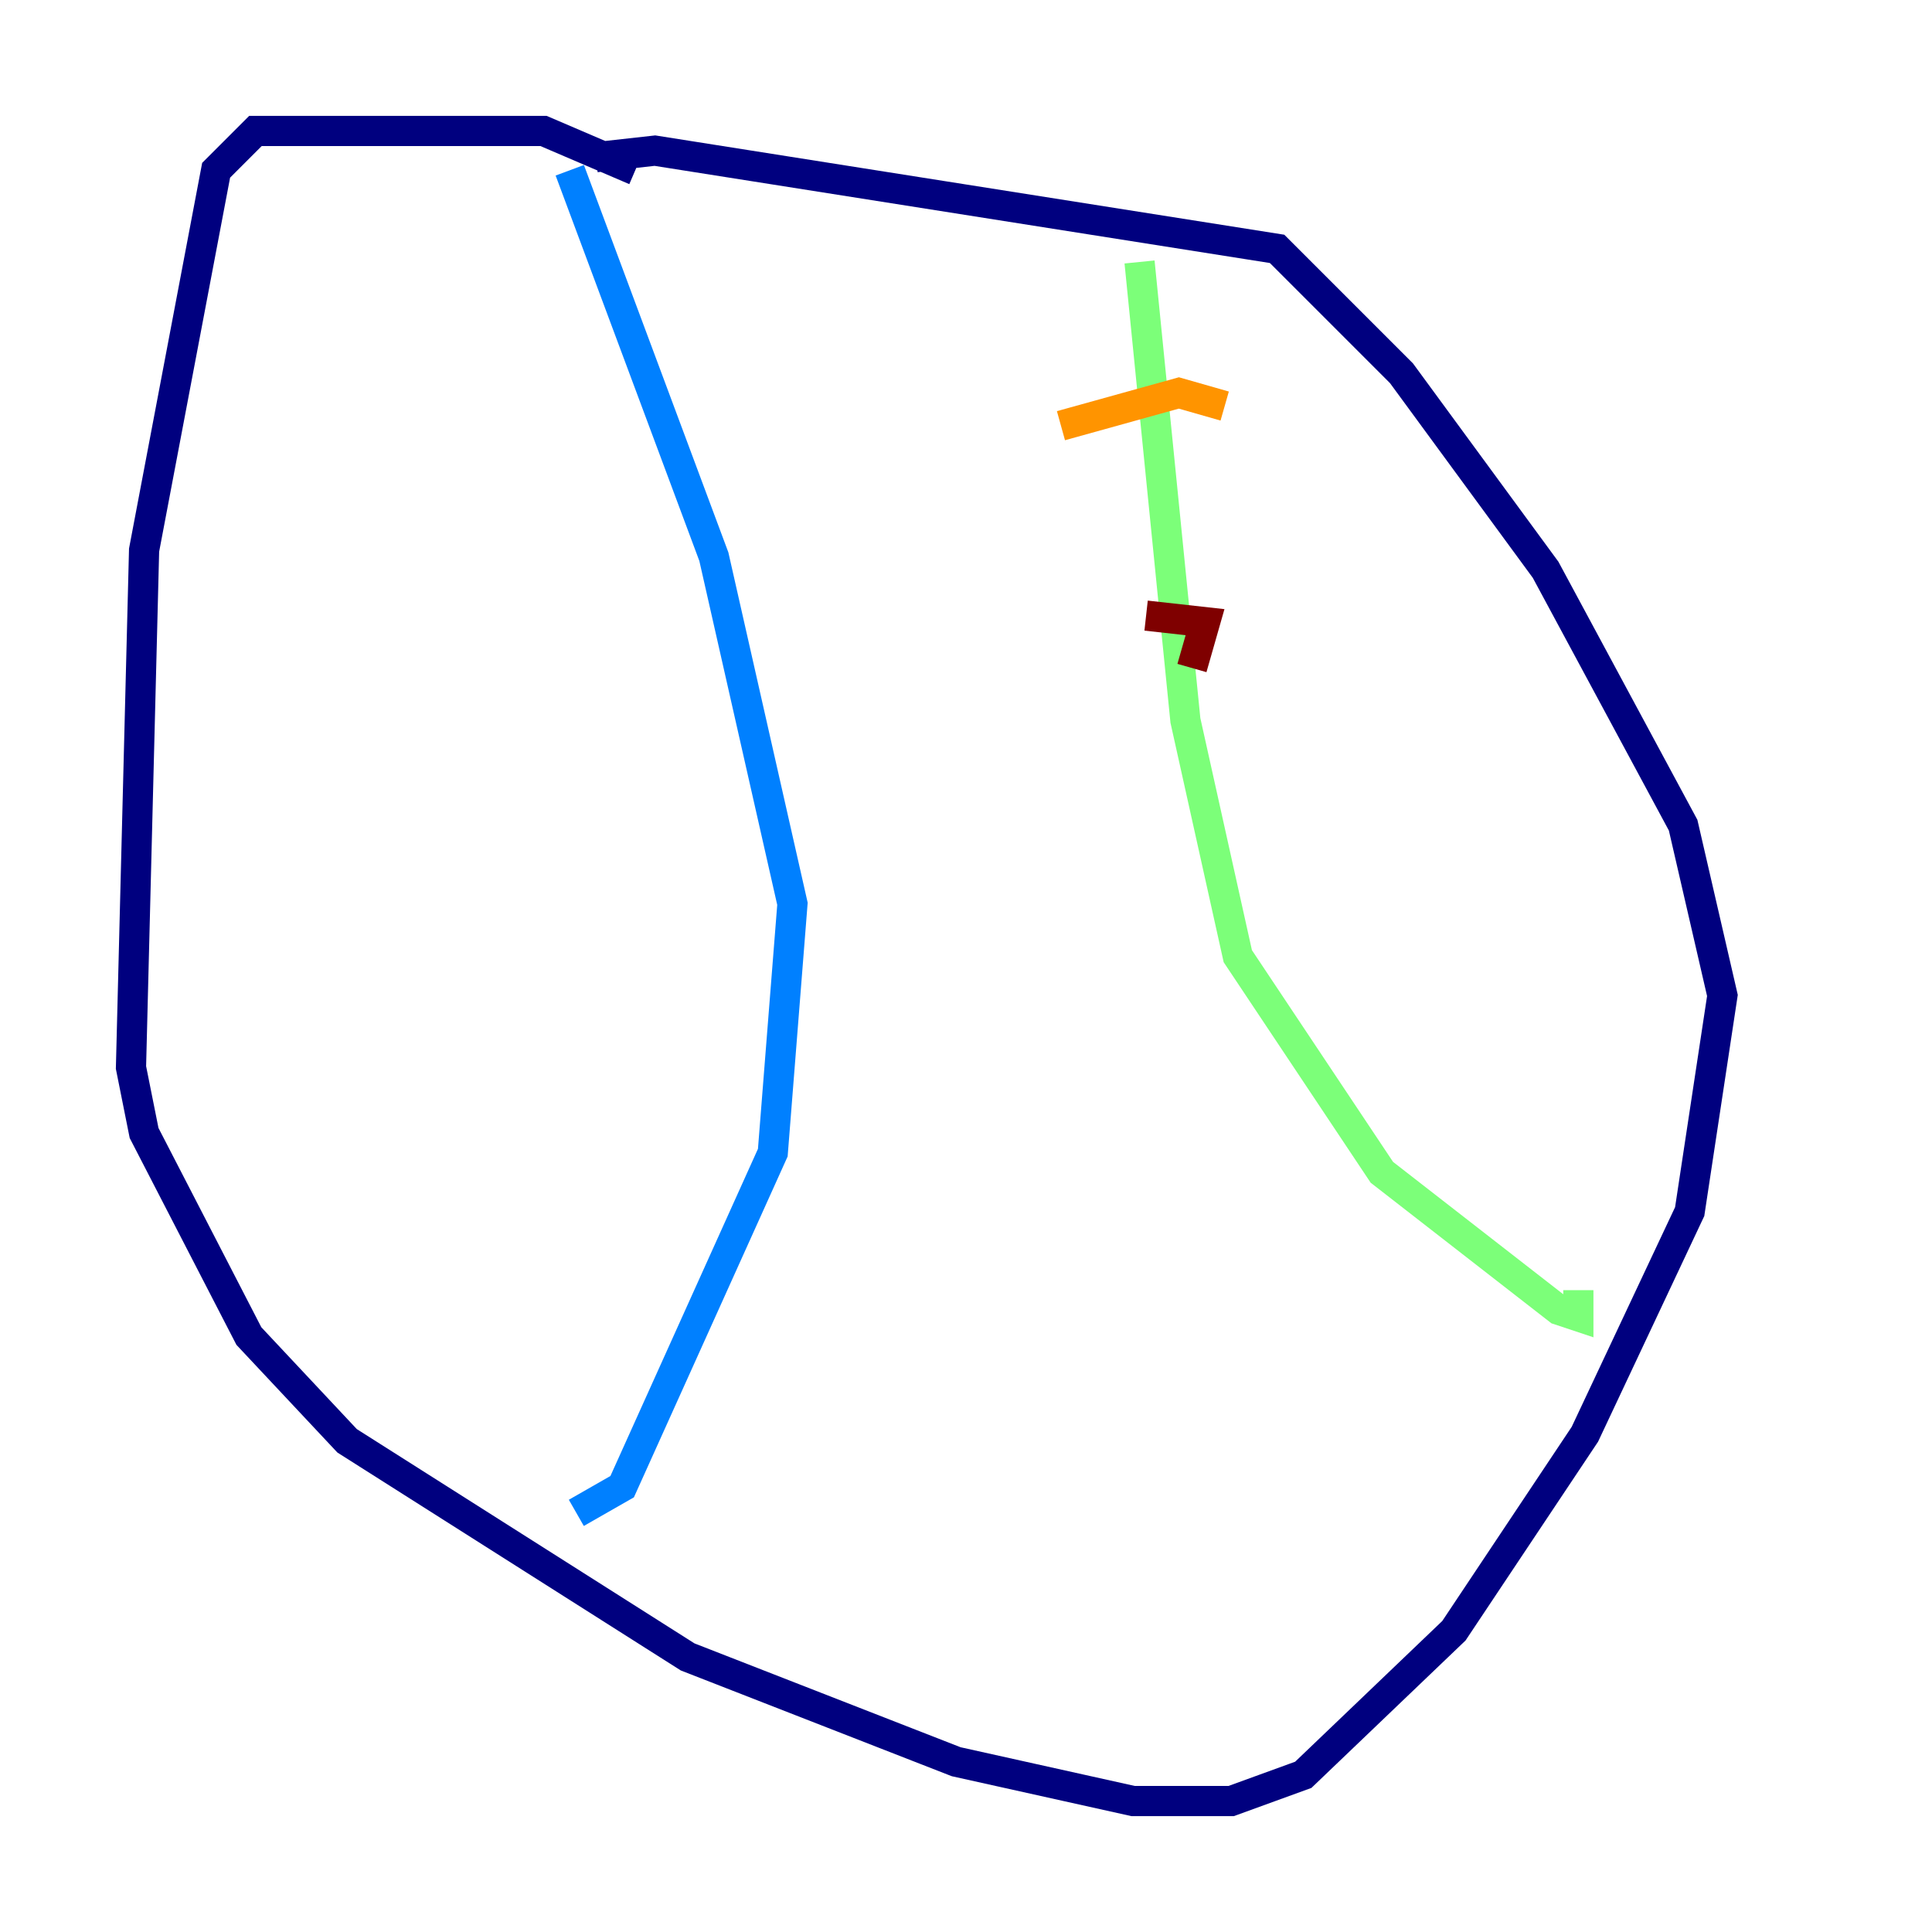 <?xml version="1.0" encoding="utf-8" ?>
<svg baseProfile="tiny" height="128" version="1.2" viewBox="0,0,128,128" width="128" xmlns="http://www.w3.org/2000/svg" xmlns:ev="http://www.w3.org/2001/xml-events" xmlns:xlink="http://www.w3.org/1999/xlink"><defs /><polyline fill="none" points="42.088,11.281 36.014,8.678 16.922,8.678 14.319,11.281 9.546,36.447 8.678,70.725 9.546,75.064 16.488,88.515 22.997,95.458 45.559,109.776 63.349,116.719 75.064,119.322 81.573,119.322 86.346,117.586 96.325,108.041 105.003,95.024 111.946,80.271 114.115,65.953 111.512,54.671 102.4,37.749 92.854,24.732 84.61,16.488 43.39,9.98 39.485,10.414" stroke="#00007f" stroke-width="2" /><polyline fill="none" points="37.749,11.281 47.295,36.881 52.502,59.878 51.2,76.366 41.22,98.495 38.183,100.231" stroke="#0080ff" stroke-width="2" /><polyline fill="none" points="75.498,17.356 78.536,47.729 82.007,63.349 91.552,77.668 103.268,86.78 104.57,87.214 104.57,85.478" stroke="#7cff79" stroke-width="2" /><polyline fill="none" points="70.291,28.203 78.102,26.034 81.139,26.902" stroke="#ff9400" stroke-width="2" /><polyline fill="none" points="75.932,40.786 79.837,41.22 78.969,44.258" stroke="#7f0000" stroke-width="2" /></svg>